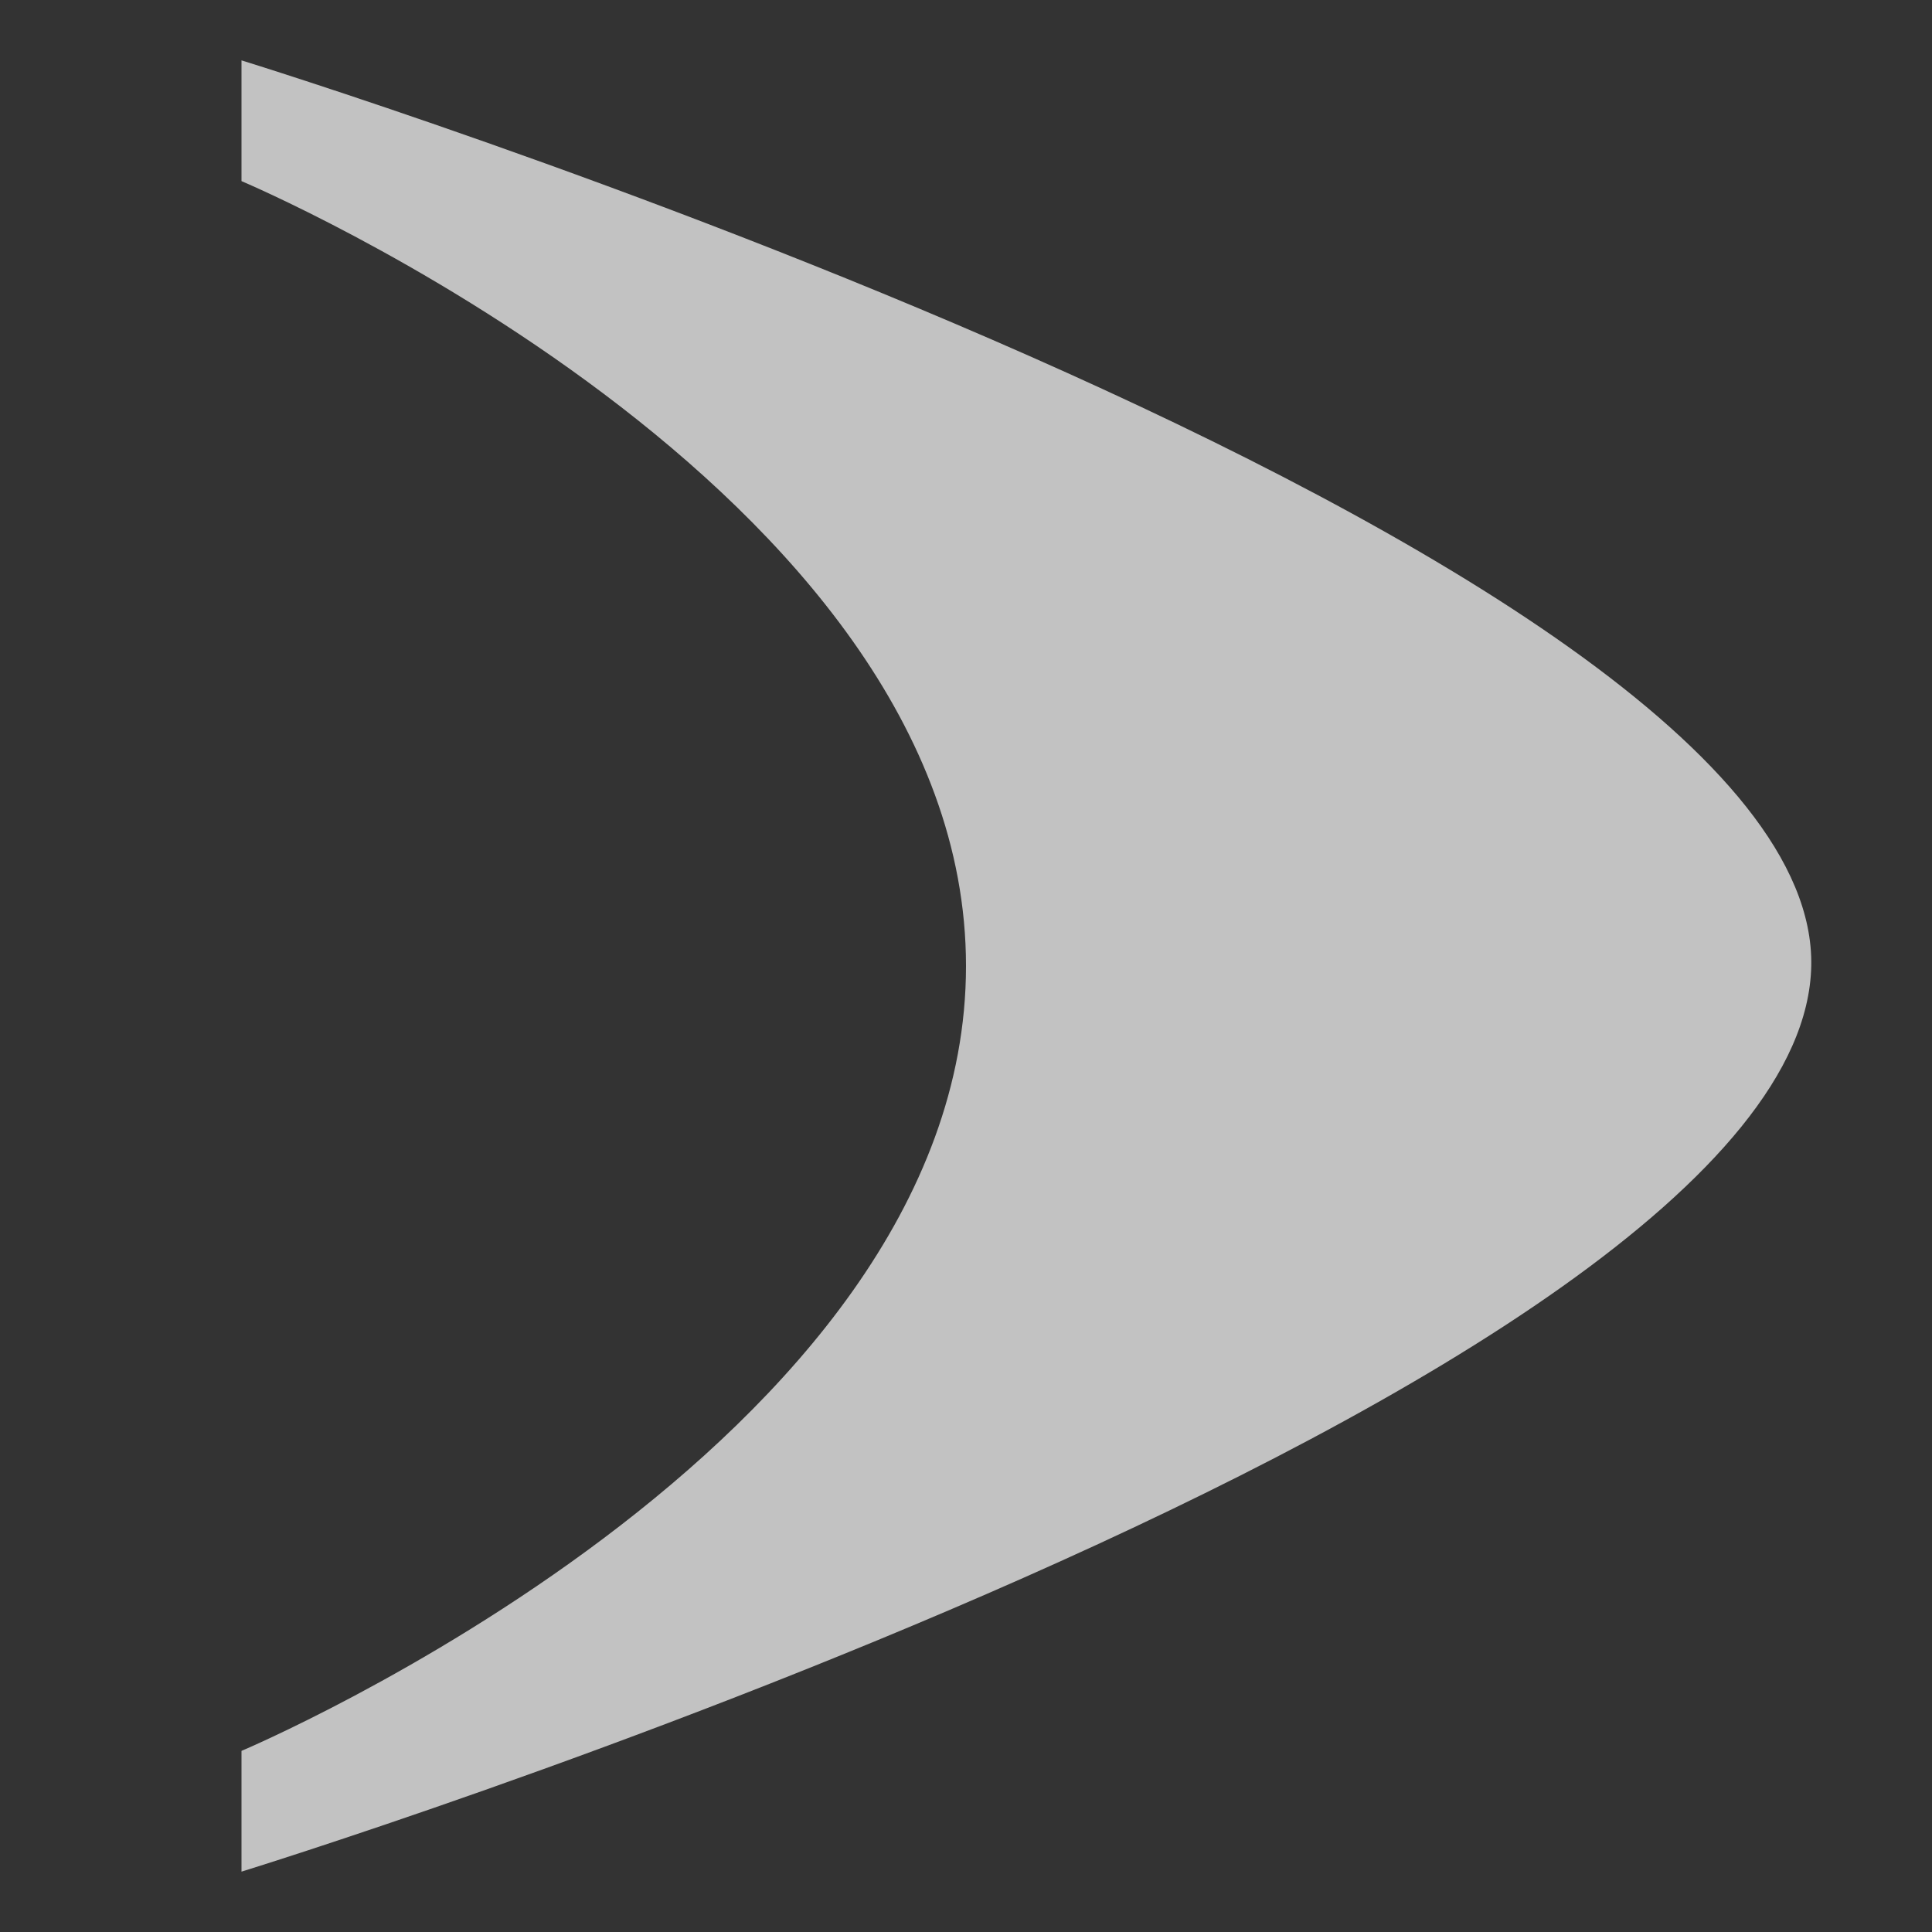 <?xml version="1.0" encoding="UTF-8" standalone="no"?>
<!DOCTYPE svg PUBLIC "-//W3C//DTD SVG 1.1//EN" "http://www.w3.org/Graphics/SVG/1.1/DTD/svg11.dtd">
<svg width="100%" height="100%" viewBox="0 0 32 32" version="1.1" 
    xmlns="http://www.w3.org/2000/svg" 
    xmlns:xlink="http://www.w3.org/1999/xlink" xml:space="preserve" 
    xmlns:serif="http://www.serif.com/" 
    style="fill:rgba(255, 255, 255, 0.7);fill-rule:evenodd;clip-rule:evenodd;stroke-linejoin:round;stroke-miterlimit:2;">
    <rect x="0" y="0" width="32" height="32" fill="#333333" stroke="none"/>
    <g id="arrowr">
        <path id="arrow-right" d="M4,3c0,0 12,5.06 12,13c0,7.94 -12,13 -12,13l0,2c0,0 25.857,-7.97 26,-15c0.141,-6.939 -26,-15 -26,-15"/>
        <rect x="0" y="0" width="32" height="32" style="fill:none;"/>
    </g>
</svg>